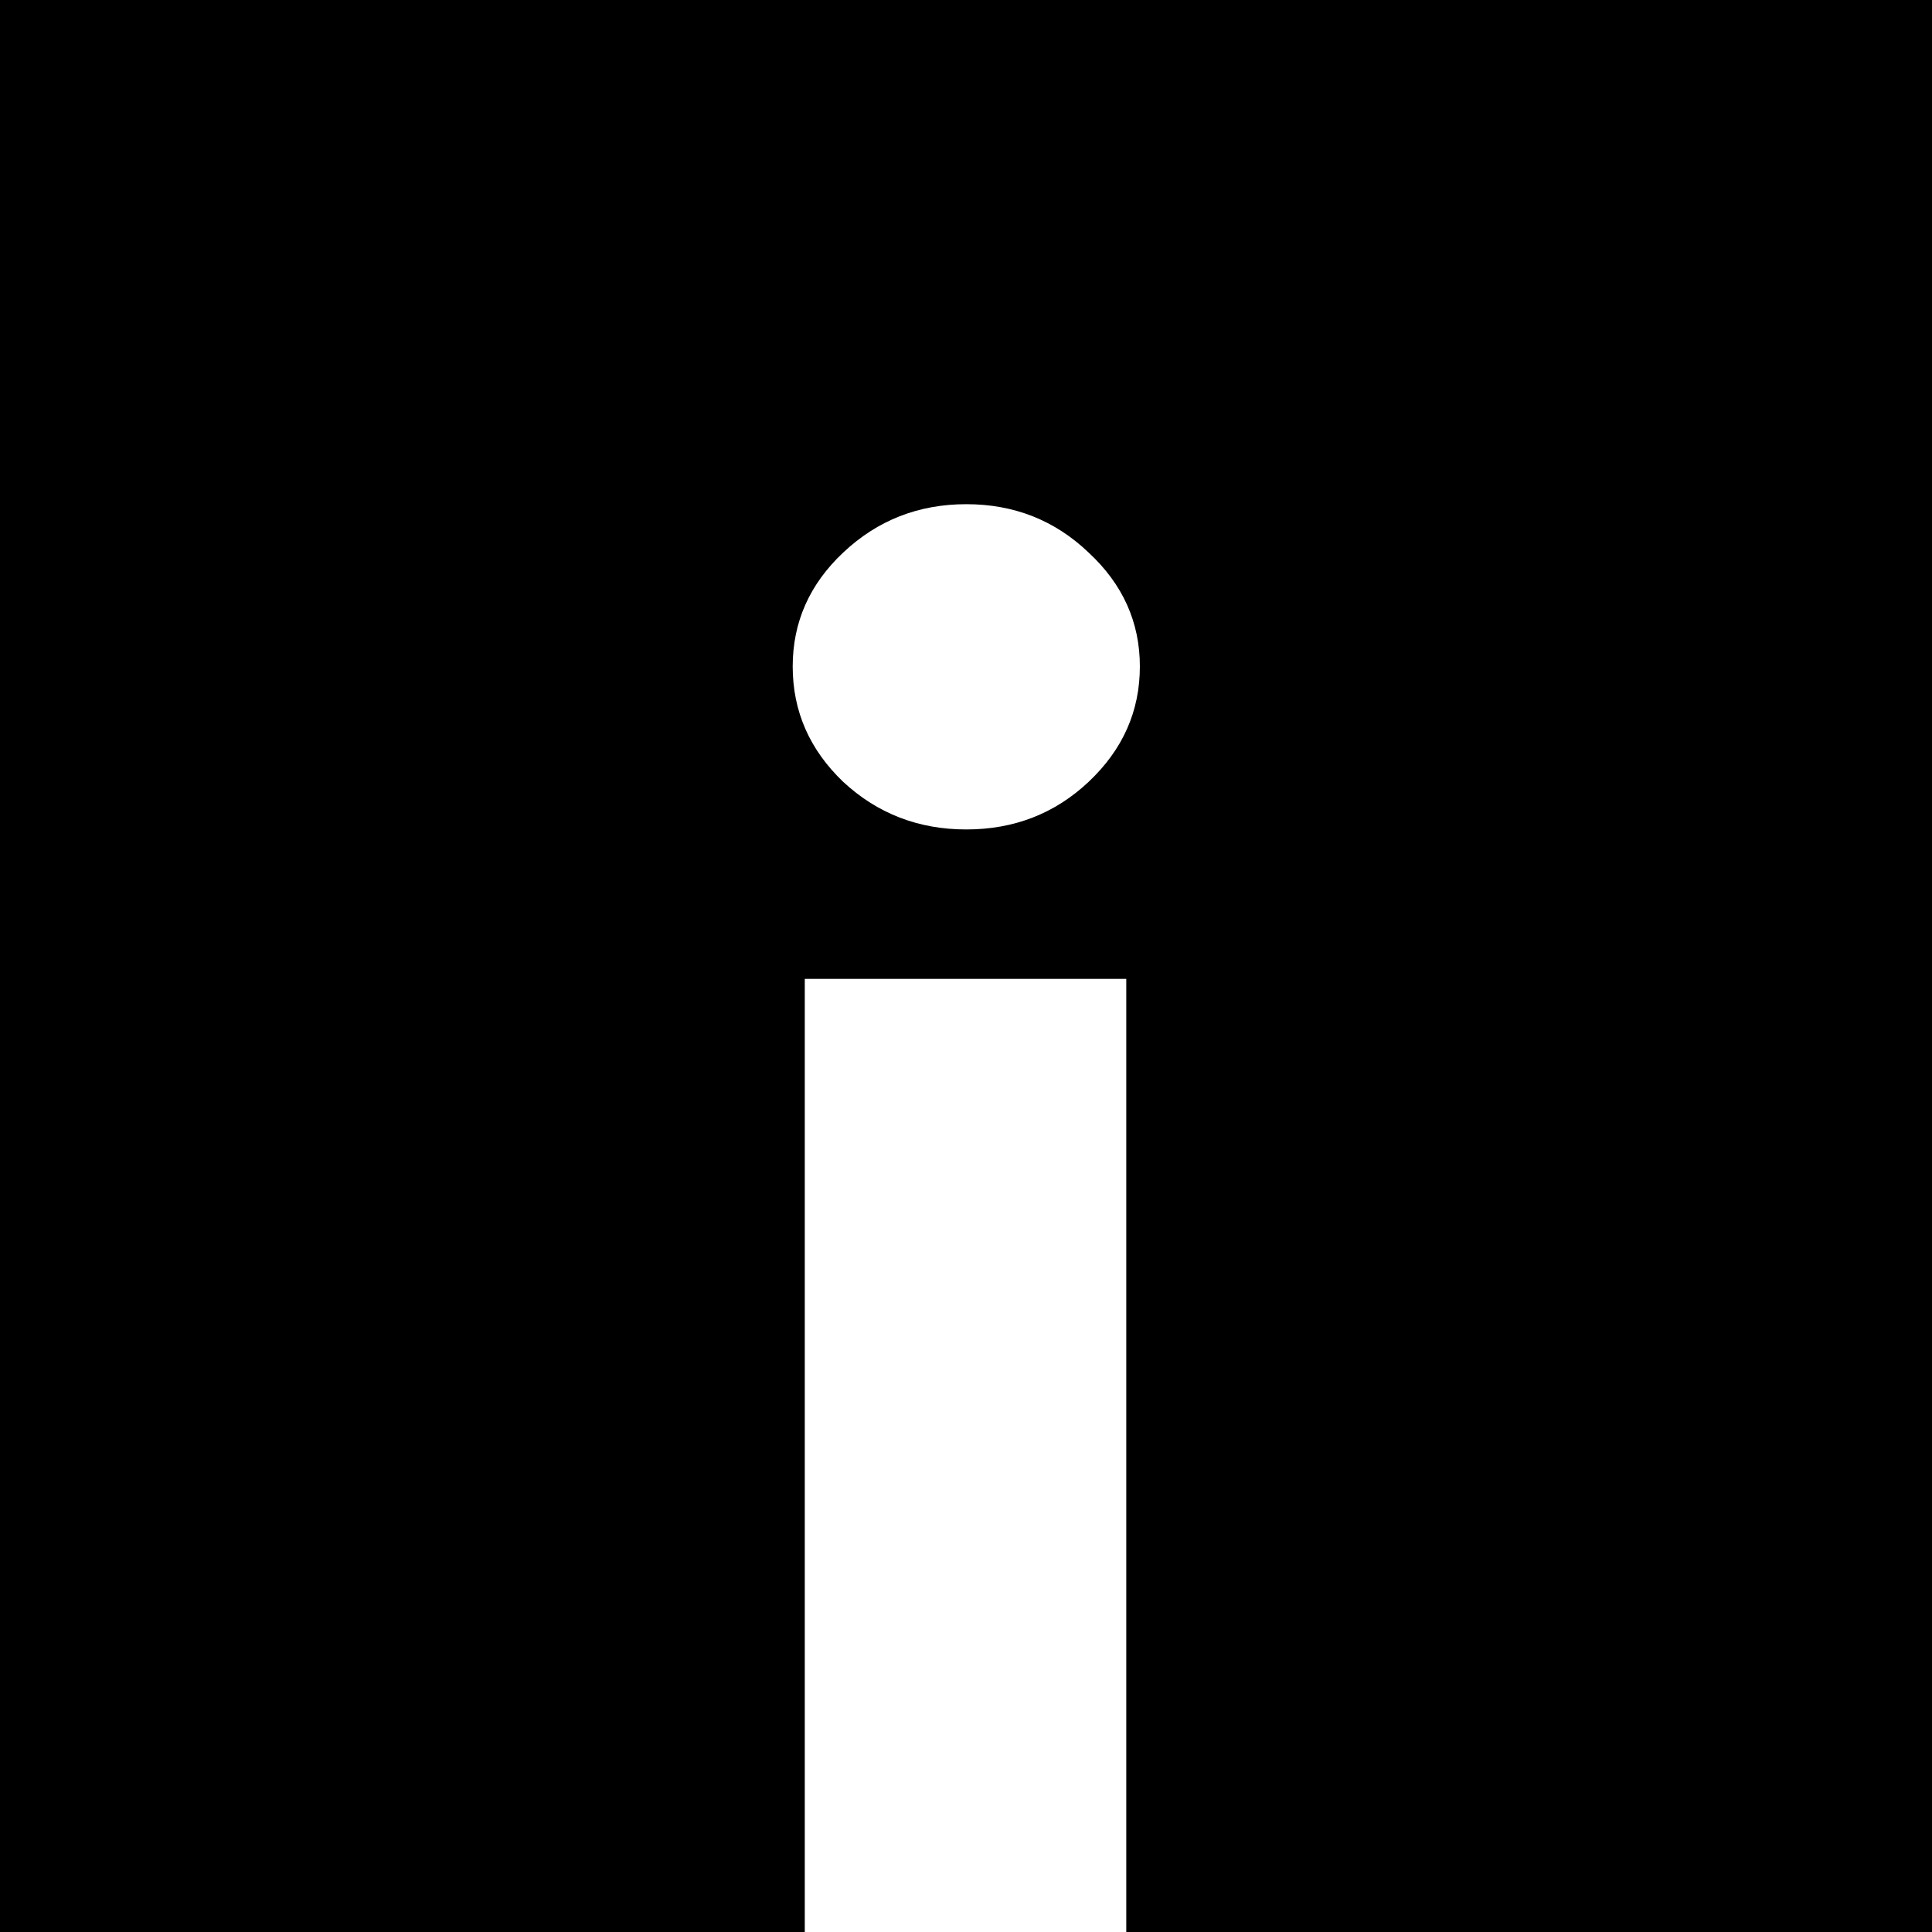 <svg width="150" height="150" viewBox="0 0 150 150" fill="none" xmlns="http://www.w3.org/2000/svg">
<rect x="0" y="0" width="150" height="150" fill="#808080" stroke="none"/>
<g clip-path="url(#clip0_192_12)">
<rect width="150" height="150" fill="white"/>
<rect width="150" height="150" fill="black"/>
<path d="M62.483 166V76H87.444V166H62.483ZM75.022 64.398C71.311 64.398 68.127 63.168 65.471 60.707C62.854 58.207 61.545 55.219 61.545 51.742C61.545 48.305 62.854 45.355 65.471 42.895C68.127 40.395 71.311 39.145 75.022 39.145C78.733 39.145 81.897 40.395 84.514 42.895C87.17 45.355 88.499 48.305 88.499 51.742C88.499 55.219 87.17 58.207 84.514 60.707C81.897 63.168 78.733 64.398 75.022 64.398Z" fill="white"/>
</g>
<defs>
<clipPath id="clip0_192_12">
<rect width="150" height="150" fill="white"/>
</clipPath>
</defs>
</svg>
